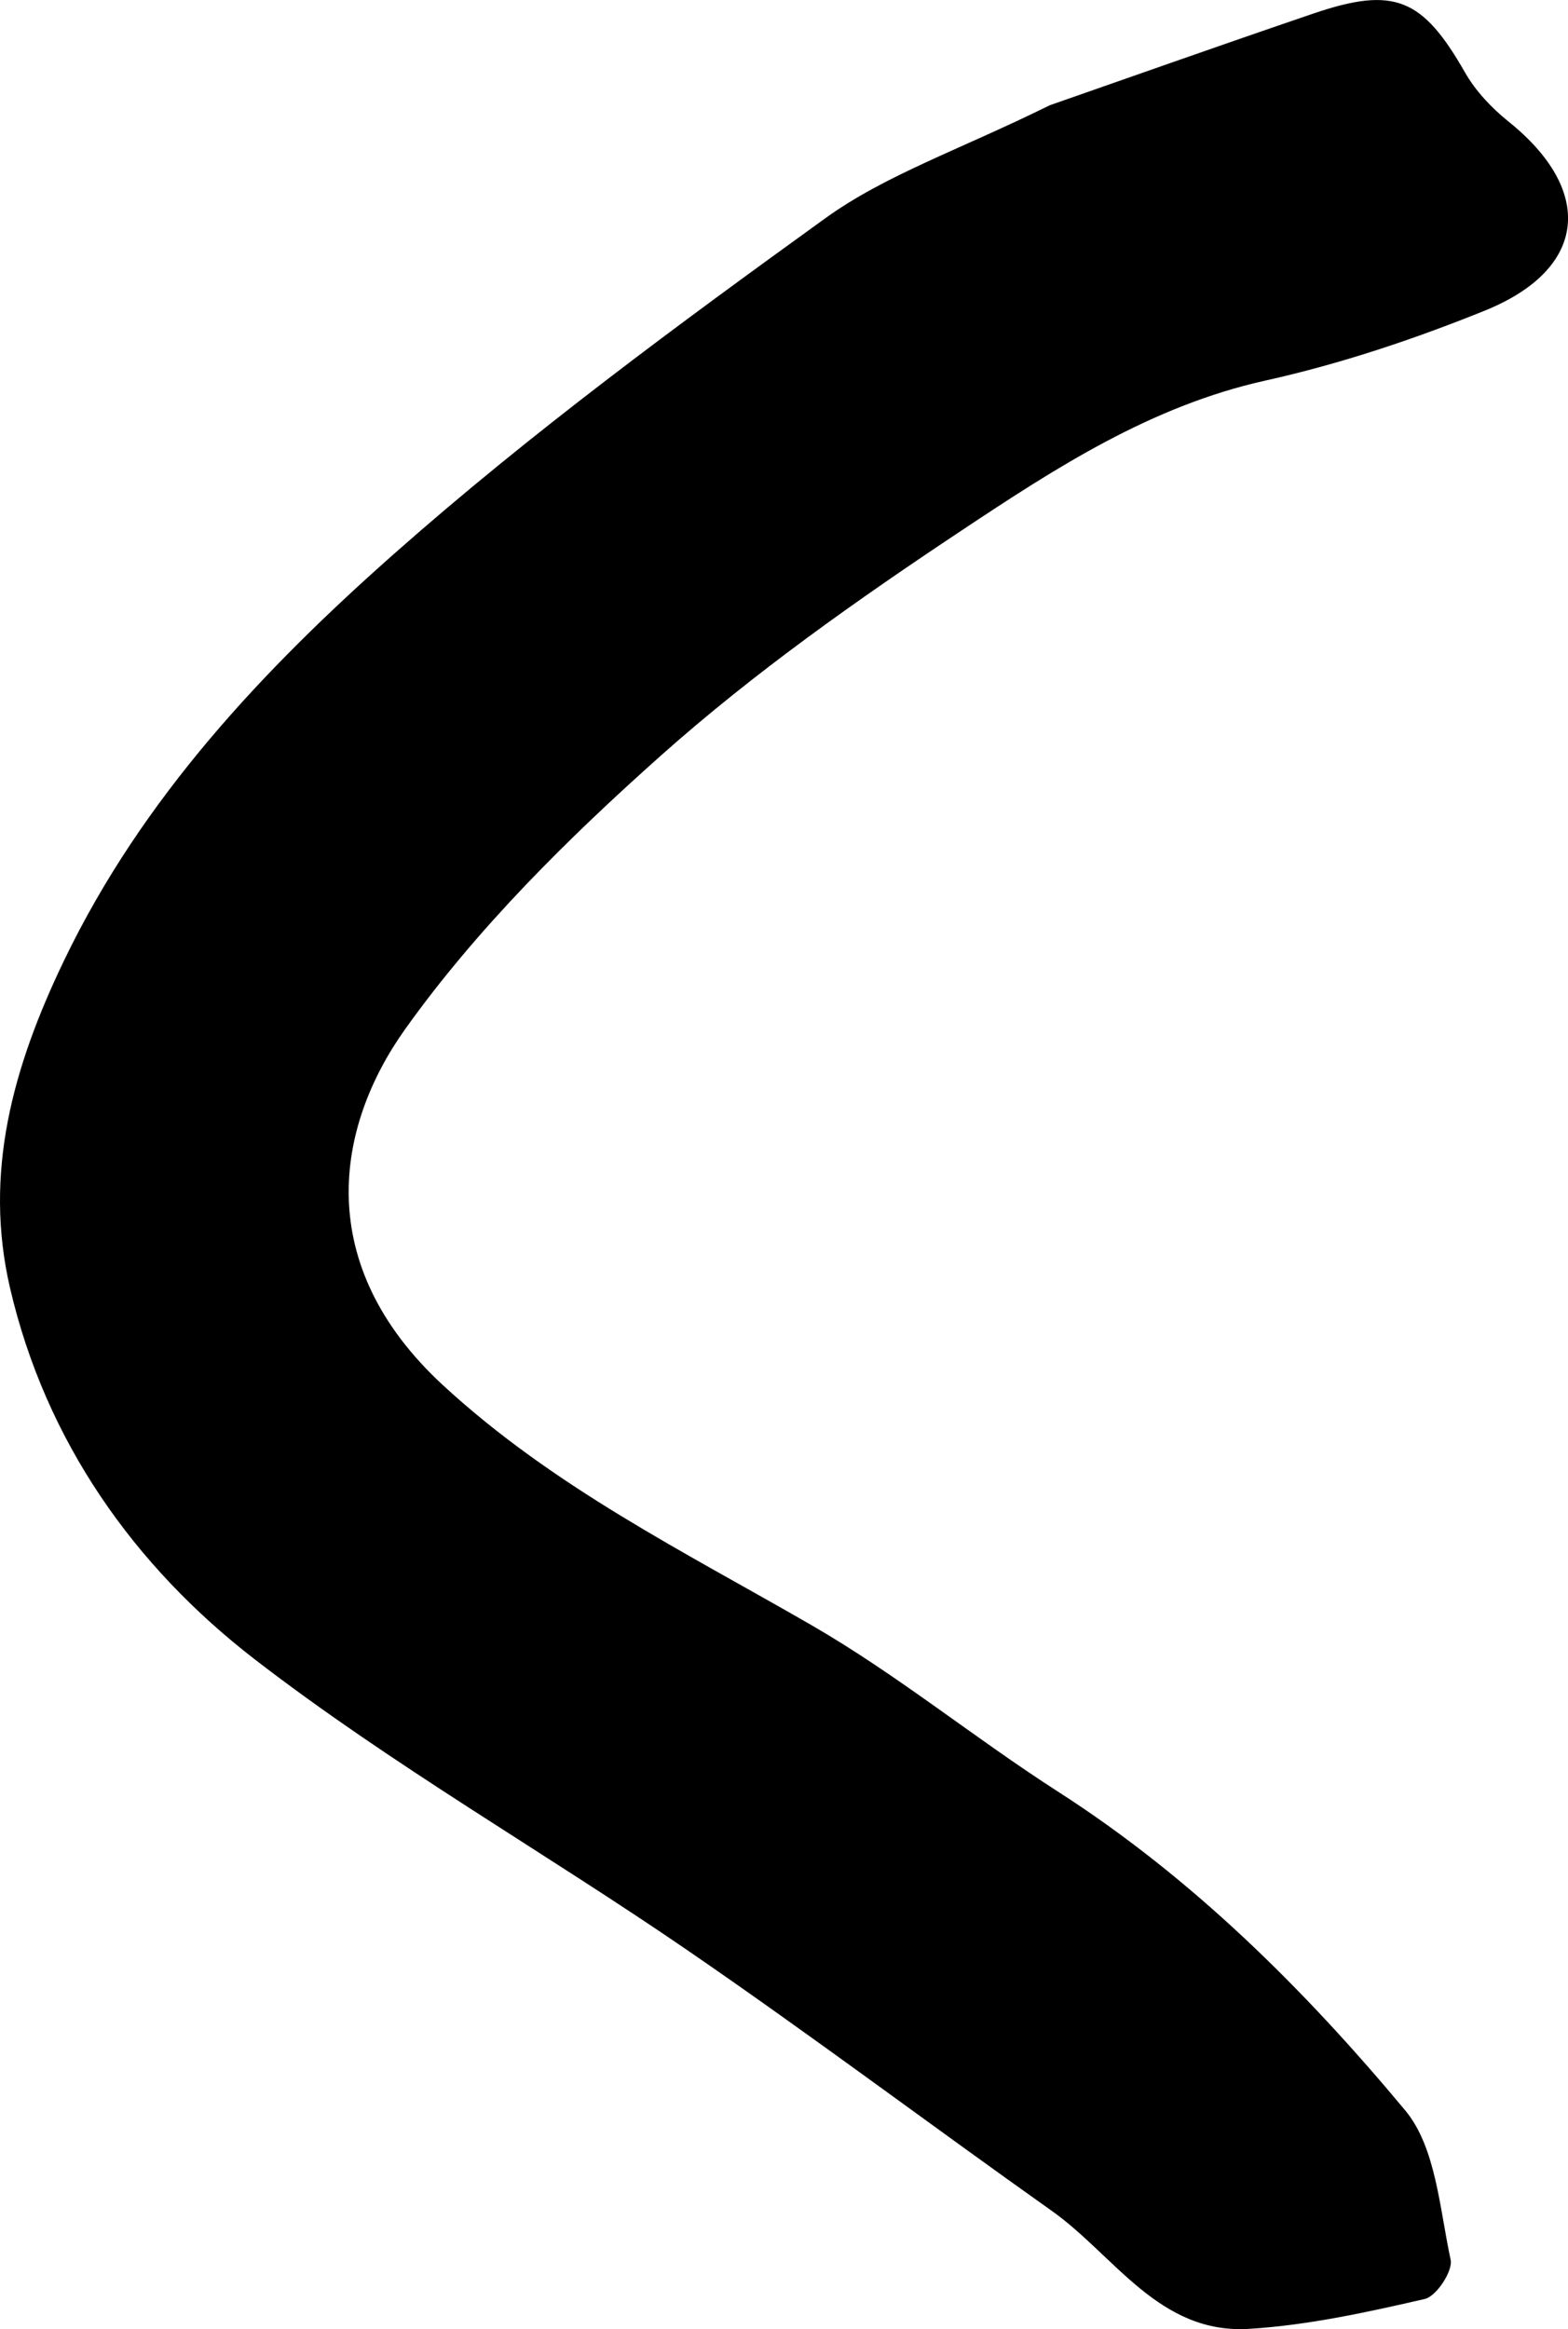 <?xml version="1.0" encoding="UTF-8"?><svg id="Calque_1" xmlns="http://www.w3.org/2000/svg" viewBox="0 0 516.64 767.33"><path d="m345.77,34.72c23.96-8.35,55.42-19.51,87.01-30.27,26.71-9.09,35.98-4.99,49.94,19.45,3.5,6.13,8.77,11.69,14.32,16.15,28.48,22.87,25.99,48.61-7.79,62.28-23.42,9.47-47.71,17.59-72.34,23.06-37.65,8.36-69.04,28.76-100,49.33-34.34,22.82-68.37,46.8-99.09,74.16-30.66,27.31-60.59,56.91-84.31,90.16-22.95,32.17-30.81,77.47,12.54,117.42,36.37,33.51,79.34,54.74,121.21,78.9,28.26,16.3,53.8,37.24,81.33,54.91,44.27,28.42,81.15,65.11,114.38,104.98,10.18,12.21,11.35,32.37,15,49.24.8,3.71-4.69,12.05-8.51,12.93-19.05,4.39-38.41,8.64-57.85,9.85-29.7,1.84-44.35-24.19-65.04-38.86-40.06-28.39-79.33-57.92-119.81-85.7-47.27-32.44-97.42-61.01-142.71-95.93-39.82-30.71-68.95-71.86-80.72-122.32-8.87-38.05.98-73.07,17.73-107.92,25.85-53.77,65.75-96.05,109.15-134.4,44.77-39.56,93.18-75.19,141.69-110.21,19.84-14.32,44.1-22.51,73.87-37.19Z"/></svg>